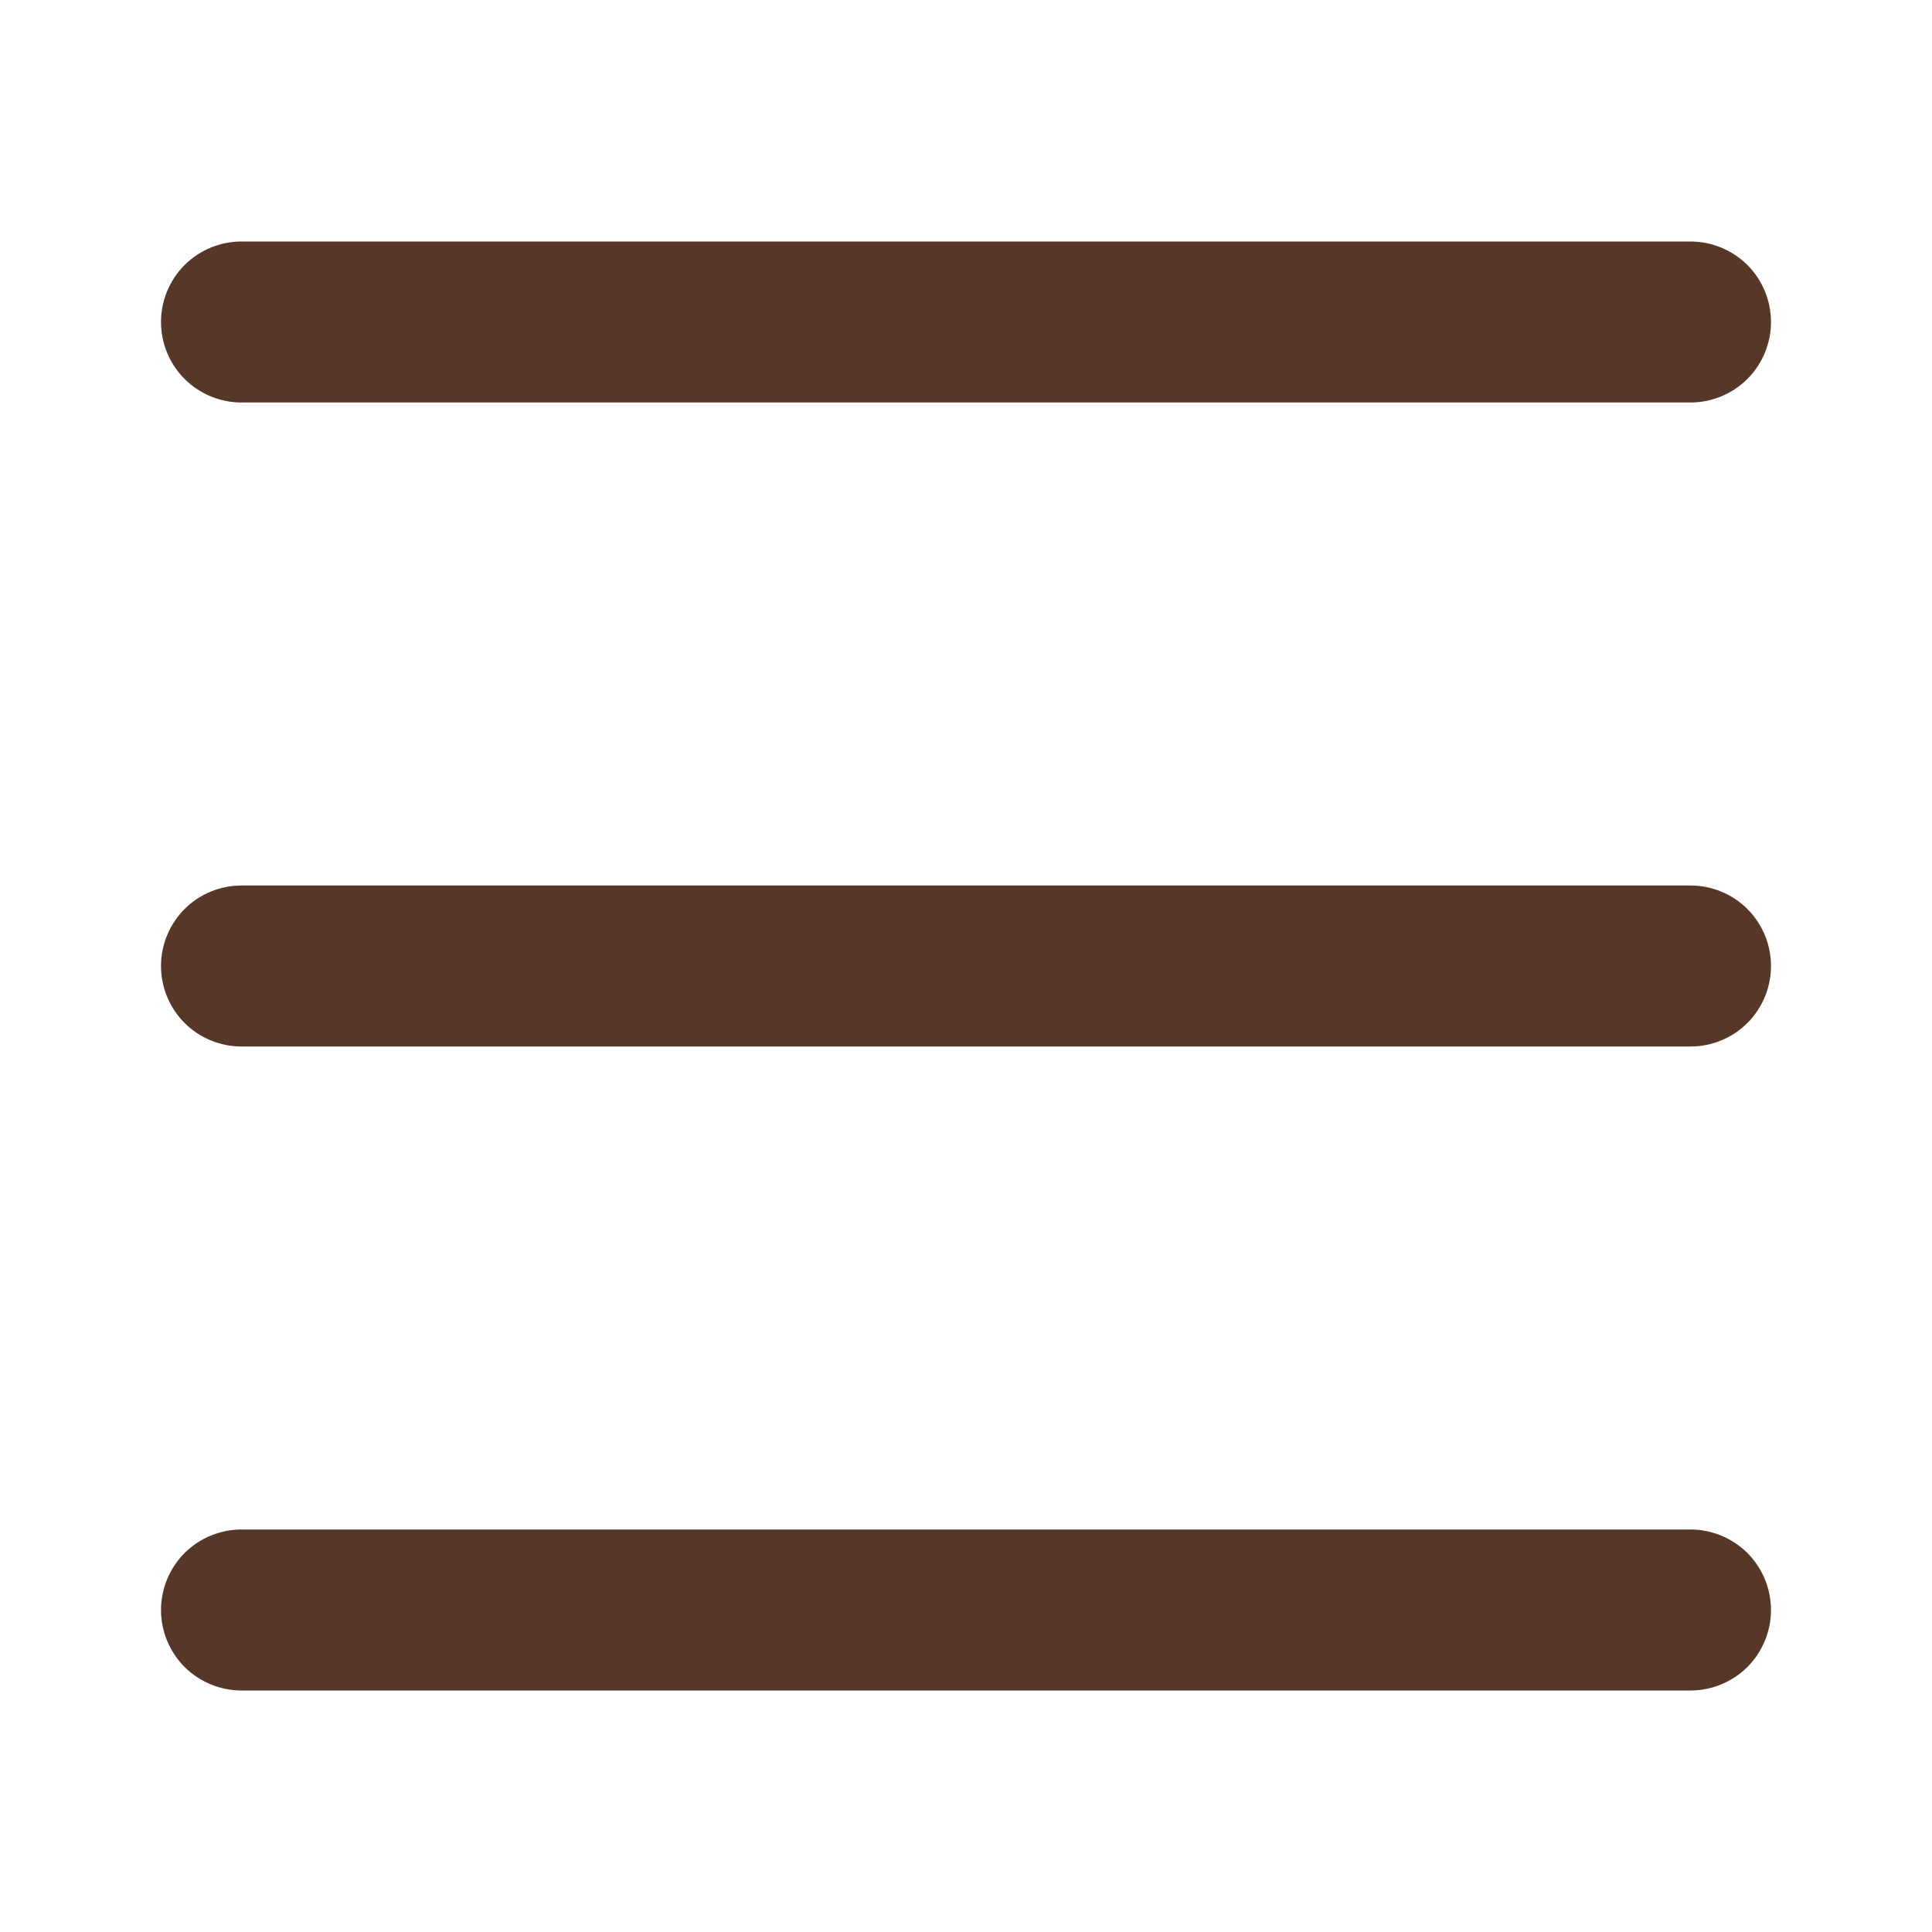 <svg width="27" height="27" viewBox="0 0 27 27" fill="none" xmlns="http://www.w3.org/2000/svg">
<path d="M2.25 4.5C2.25 4.202 2.369 3.915 2.579 3.704C2.79 3.494 3.077 3.375 3.375 3.375H23.625C23.923 3.375 24.209 3.494 24.421 3.704C24.631 3.915 24.75 4.202 24.75 4.5C24.75 4.798 24.631 5.085 24.421 5.295C24.209 5.506 23.923 5.625 23.625 5.625H3.375C3.077 5.625 2.79 5.506 2.579 5.295C2.369 5.085 2.25 4.798 2.25 4.5ZM3.375 14.625H23.625C23.923 14.625 24.209 14.507 24.421 14.296C24.631 14.085 24.75 13.798 24.75 13.5C24.75 13.202 24.631 12.915 24.421 12.704C24.209 12.493 23.923 12.375 23.625 12.375H3.375C3.077 12.375 2.79 12.493 2.579 12.704C2.369 12.915 2.25 13.202 2.25 13.5C2.25 13.798 2.369 14.085 2.579 14.296C2.79 14.507 3.077 14.625 3.375 14.625ZM3.375 23.625H23.625C23.923 23.625 24.209 23.506 24.421 23.296C24.631 23.084 24.75 22.798 24.75 22.5C24.75 22.202 24.631 21.916 24.421 21.704C24.209 21.494 23.923 21.375 23.625 21.375H3.375C3.077 21.375 2.79 21.494 2.579 21.704C2.369 21.916 2.25 22.202 2.25 22.5C2.25 22.798 2.369 23.084 2.579 23.296C2.79 23.506 3.077 23.625 3.375 23.625Z" fill="#573828"/>
</svg>
